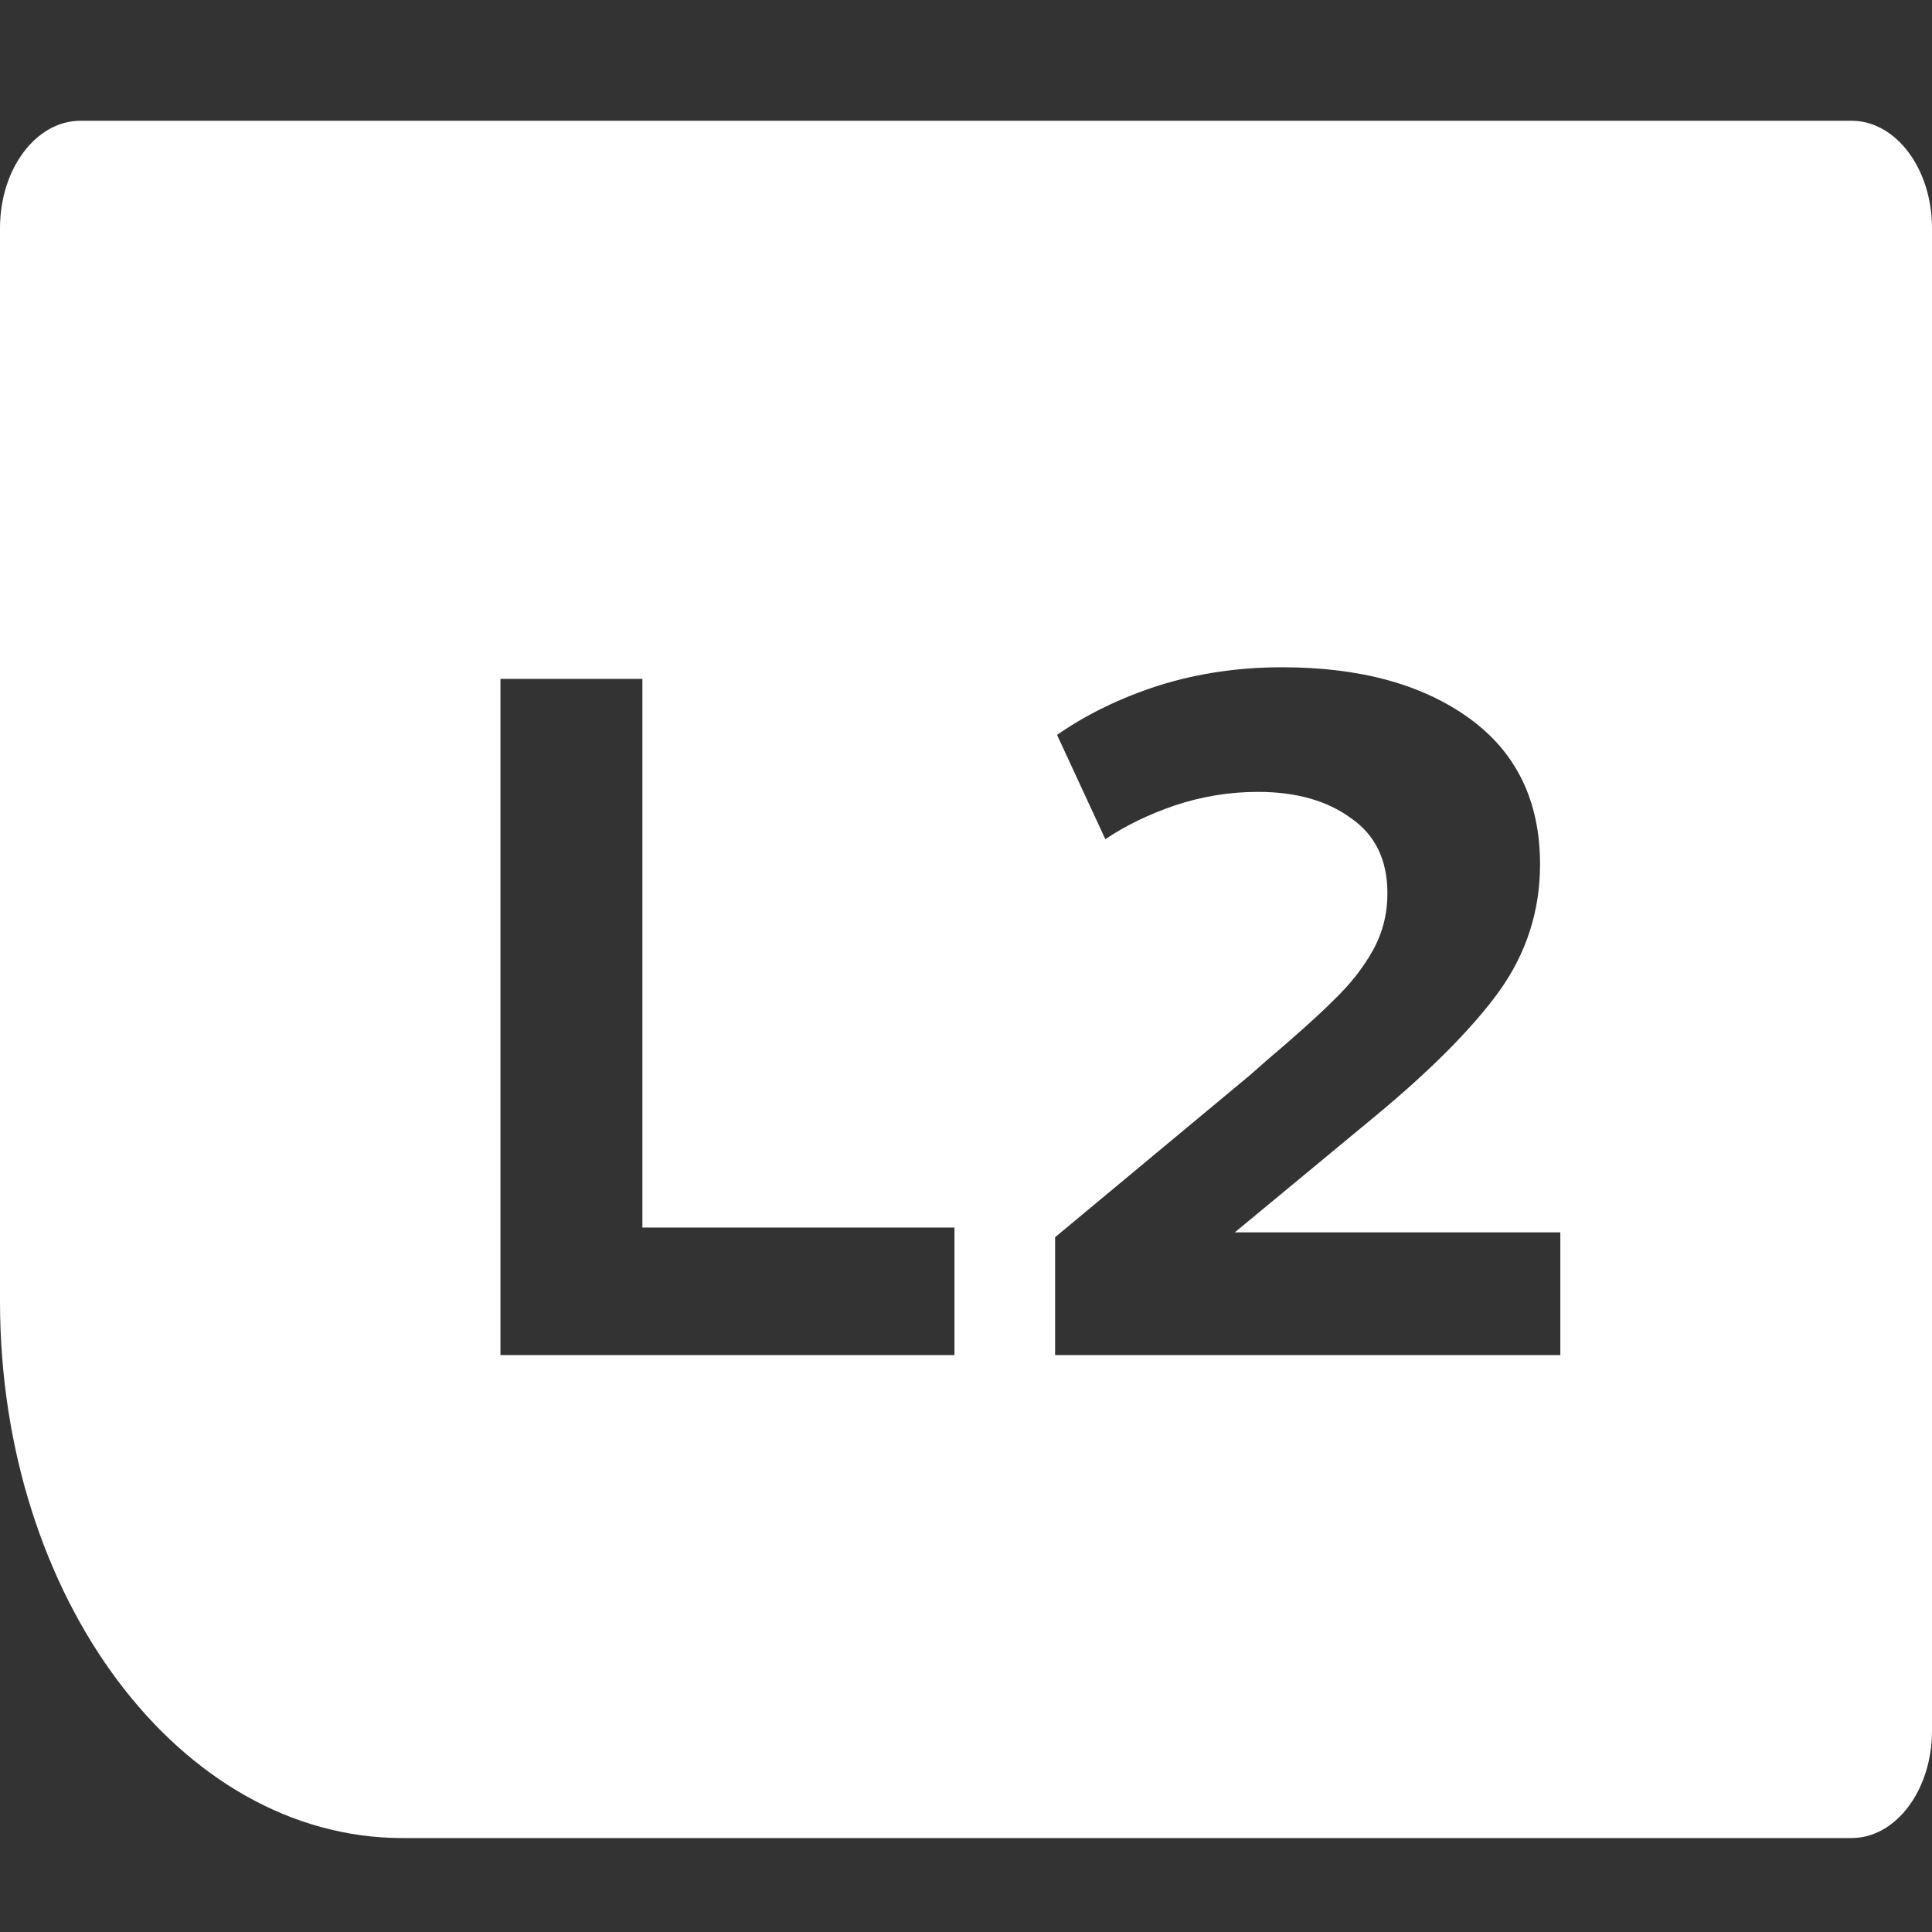 <svg width="32" height="32" viewBox="0 0 32 32" fill="none" xmlns="http://www.w3.org/2000/svg">
<rect x="0" y="0" width="32" height="32" fill="#333333" stroke="none"/>
<path fill-rule="evenodd" clip-rule="evenodd" d="M6.667 30.444C2.985 30.444 0 26.465 0 21.556V3.778C0 2.796 0.597 2 1.333 2H30.667C31.403 2 32 2.796 32 3.778V28.667C32 29.648 31.403 30.444 30.667 30.444H6.667ZM25.844 20.412H20.452L22.772 18.492C23.7 17.724 24.388 17.031 24.836 16.412C25.284 15.783 25.508 15.084 25.508 14.316C25.508 13.271 25.119 12.466 24.34 11.9C23.561 11.335 22.526 11.052 21.236 11.052C20.511 11.052 19.828 11.154 19.188 11.356C18.558 11.559 17.998 11.831 17.508 12.172L18.308 13.9C18.639 13.676 19.023 13.49 19.46 13.34C19.908 13.191 20.366 13.116 20.836 13.116C21.465 13.116 21.977 13.26 22.372 13.548C22.777 13.826 22.98 14.242 22.98 14.796C22.98 15.138 22.9 15.452 22.74 15.74C22.58 16.028 22.366 16.3 22.1 16.556C21.844 16.812 21.471 17.148 20.98 17.564L20.708 17.804L17.476 20.492V22.444H25.844V20.412ZM8.289 22.444H15.809V20.332H10.64V11.244H8.289V22.444Z" fill="white"/>
</svg>
